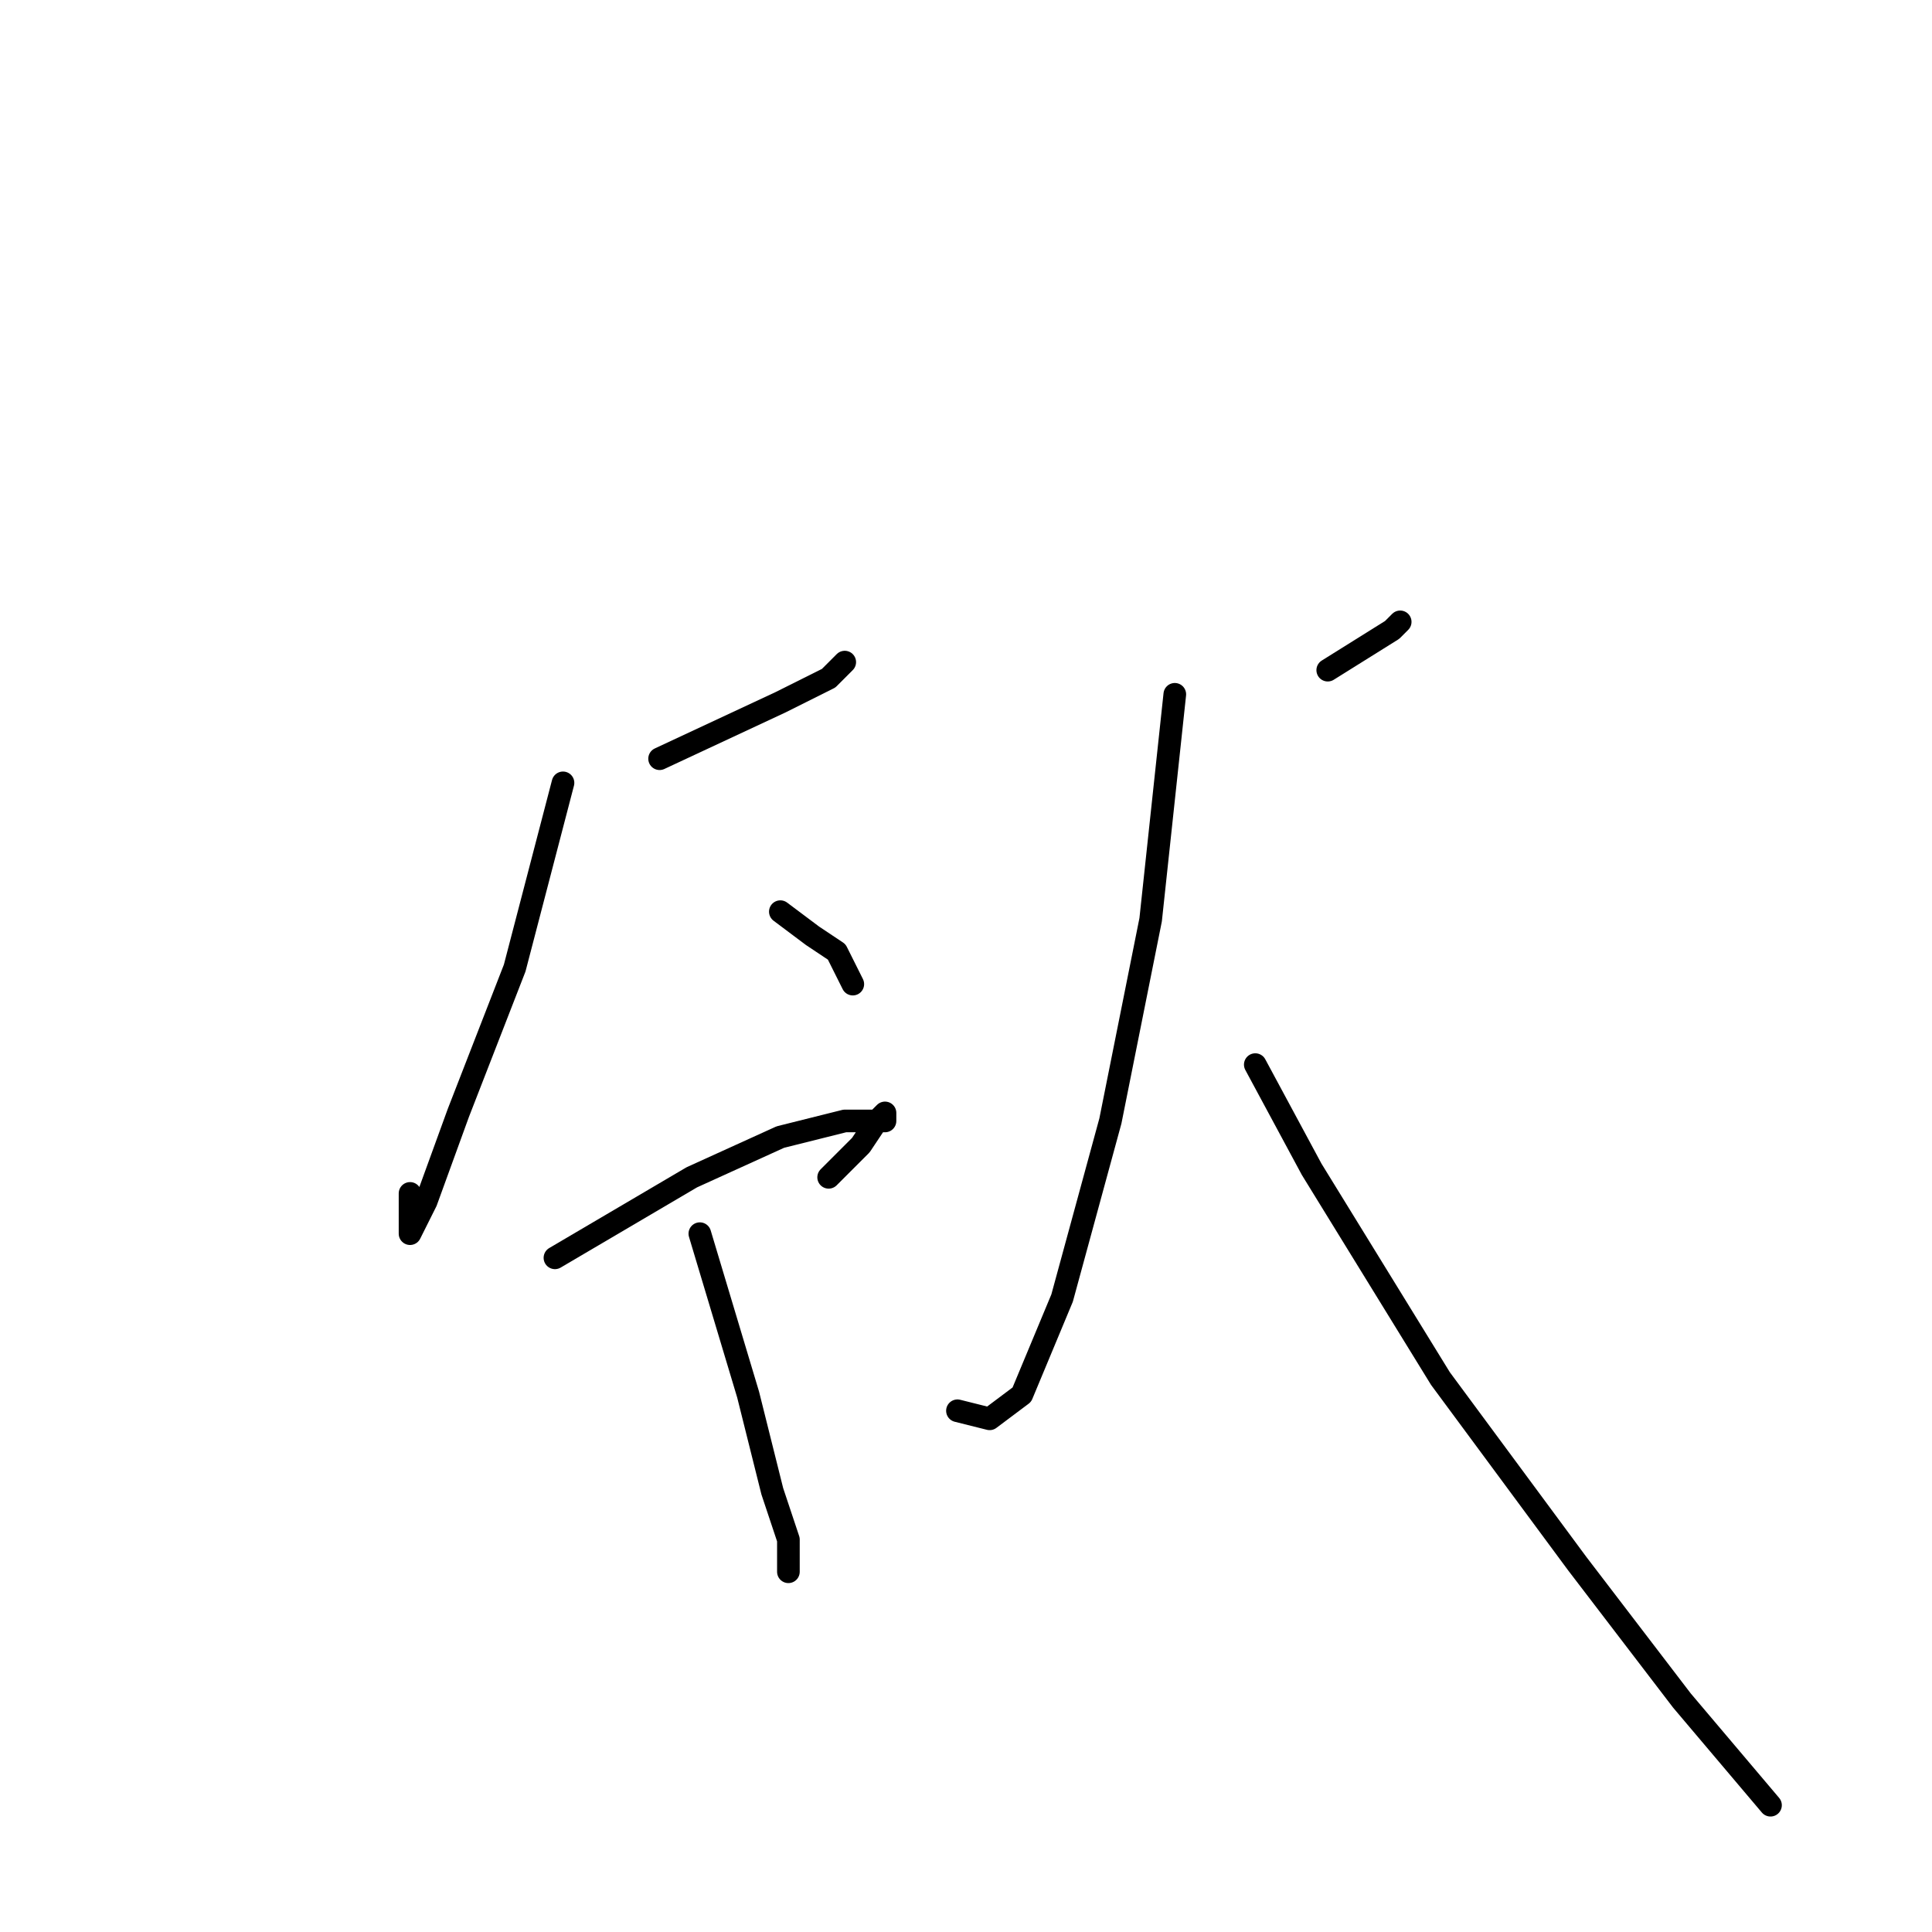 <?xml version="1.0" standalone="no"?>
    <svg width="256" height="256" xmlns="http://www.w3.org/2000/svg" version="1.1">
    <polyline stroke="black" stroke-width="3" stroke-linecap="round" fill="transparent" stroke-linejoin="round" points="87.4 100.533 103.4 93.067 109.8 89.867 111.933 87.733 111.933 87.733 " />
        <polyline stroke="black" stroke-width="3" stroke-linecap="round" fill="transparent" stroke-linejoin="round" points="74.6 103.733 68.2 128.267 60.733 147.467 56.467 159.2 54.333 163.467 54.333 158.133 54.333 158.133 " />
        <polyline stroke="black" stroke-width="3" stroke-linecap="round" fill="transparent" stroke-linejoin="round" points="103.4 120.8 107.667 124 110.867 126.133 113 130.4 113 130.4 " />
        <polyline stroke="black" stroke-width="3" stroke-linecap="round" fill="transparent" stroke-linejoin="round" points="73.533 166.667 91.667 156 103.4 150.667 111.933 148.533 116.2 148.533 117.267 147.467 117.267 148.533 116.2 148.533 114.067 151.733 109.8 156 109.8 156 " />
        <polyline stroke="black" stroke-width="3" stroke-linecap="round" fill="transparent" stroke-linejoin="round" points="92.733 163.467 99.133 184.8 102.333 197.6 104.467 204 104.467 208.267 104.467 208.267 " />
        <polyline stroke="black" stroke-width="3" stroke-linecap="round" fill="transparent" stroke-linejoin="round" points="175.933 88.8 184.467 83.467 185.533 82.4 185.533 82.4 " />
        <polyline stroke="black" stroke-width="3" stroke-linecap="round" fill="transparent" stroke-linejoin="round" points="155.667 92 152.467 121.867 147.133 148.533 140.733 172 135.4 184.8 131.133 188 126.867 186.933 126.867 186.933 " />
        <polyline stroke="black" stroke-width="3" stroke-linecap="round" fill="transparent" stroke-linejoin="round" points="166.333 141.067 173.8 154.933 190.867 182.667 209 207.2 222.867 225.333 234.6 239.2 234.6 239.2 " />
        </svg>
